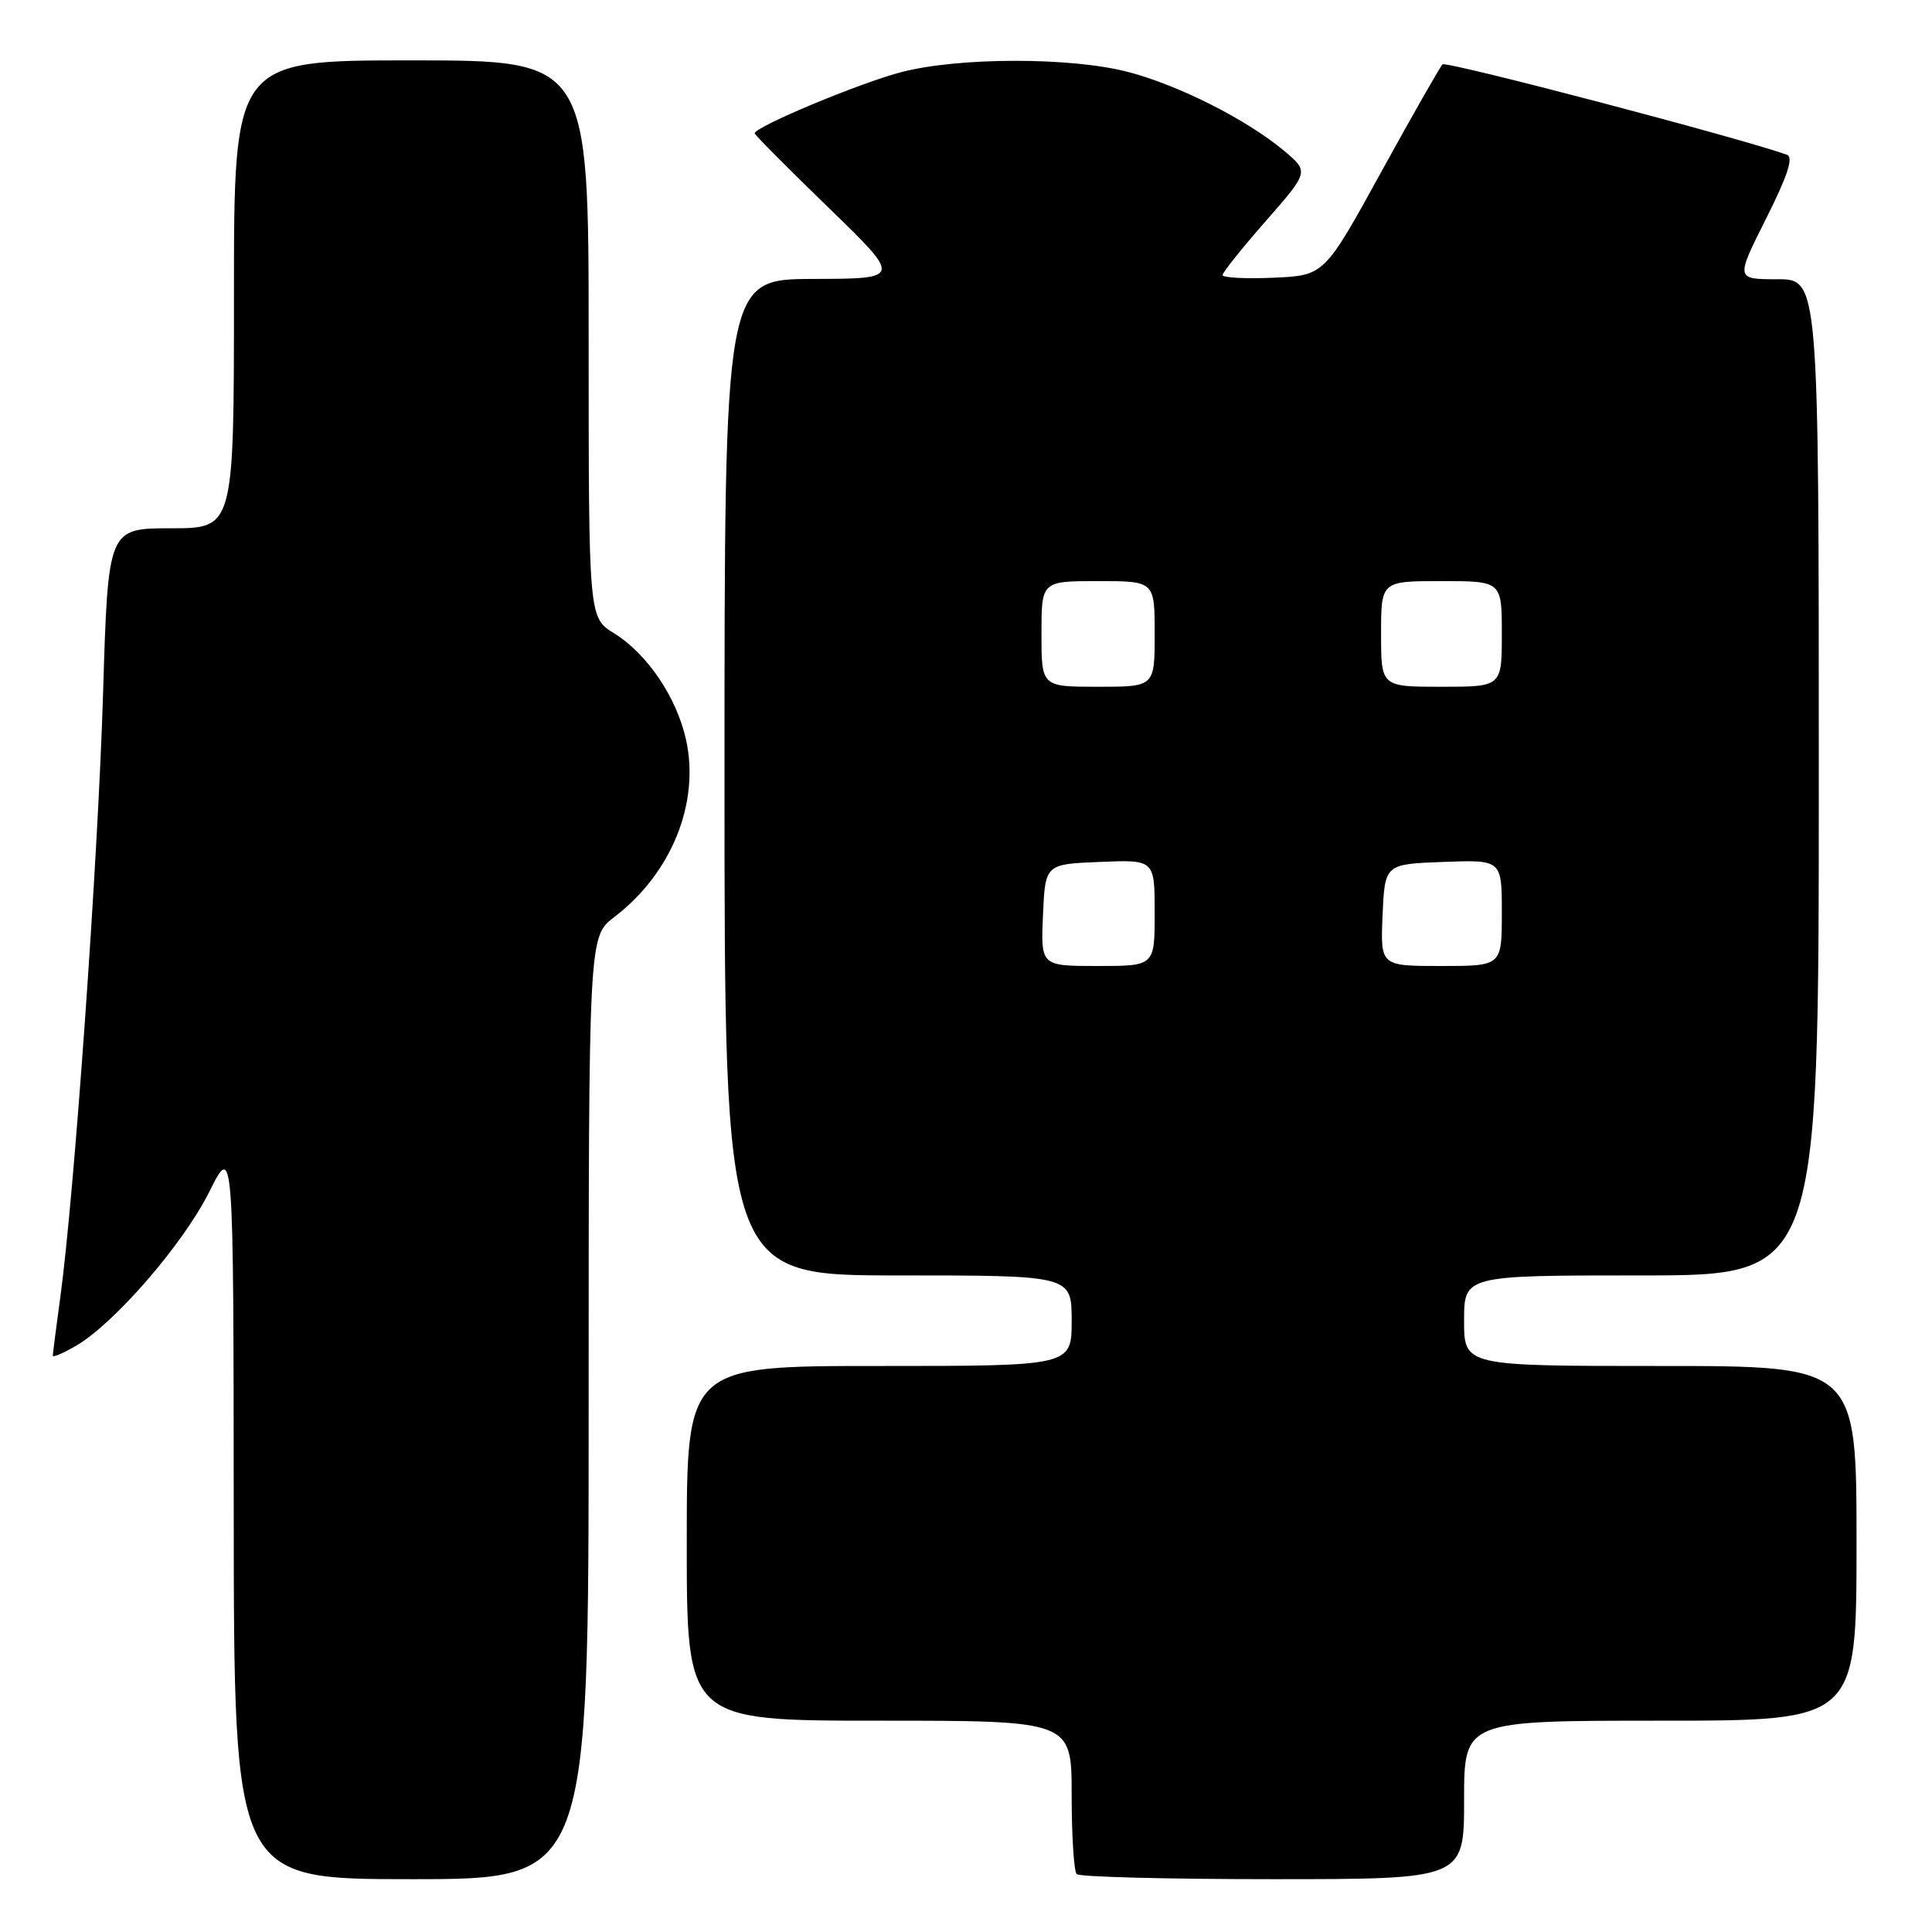 <?xml version="1.0" encoding="UTF-8" standalone="no"?>
<!DOCTYPE svg PUBLIC "-//W3C//DTD SVG 1.1//EN" "http://www.w3.org/Graphics/SVG/1.1/DTD/svg11.dtd" >
<svg xmlns="http://www.w3.org/2000/svg" xmlns:xlink="http://www.w3.org/1999/xlink" version="1.1" viewBox="0 0 256 256">
 <g >
 <path fill="currentColor"
d=" M 78.00 186.55 C 78.00 124.10 78.00 124.10 81.39 121.52 C 88.98 115.73 92.76 106.39 90.90 98.00 C 89.65 92.38 85.76 86.63 81.36 83.91 C 78.00 81.84 78.00 81.84 78.00 44.92 C 78.00 8.00 78.00 8.00 54.50 8.00 C 31.00 8.00 31.00 8.00 31.00 39.00 C 31.00 70.00 31.00 70.00 22.66 70.00 C 14.32 70.00 14.32 70.00 13.66 91.80 C 13.00 113.68 9.86 158.13 8.00 171.82 C 7.45 175.85 7.00 179.36 7.00 179.63 C 7.00 179.90 8.39 179.30 10.10 178.31 C 15.18 175.34 24.28 164.83 27.72 157.94 C 30.94 151.50 30.94 151.50 30.97 200.25 C 31.00 249.00 31.00 249.00 54.50 249.00 C 78.00 249.00 78.00 249.00 78.00 186.55 Z  M 194.00 238.50 C 194.00 228.00 194.00 228.00 220.00 228.00 C 246.00 228.00 246.00 228.00 246.00 204.50 C 246.00 181.00 246.00 181.00 220.00 181.00 C 194.00 181.00 194.00 181.00 194.00 175.00 C 194.00 169.00 194.00 169.00 217.50 169.00 C 241.00 169.00 241.00 169.00 241.00 103.00 C 241.00 37.00 241.00 37.00 235.49 37.00 C 229.98 37.00 229.98 37.00 234.01 28.98 C 236.88 23.27 237.68 20.82 236.77 20.50 C 230.31 18.21 191.61 8.05 191.14 8.53 C 190.80 8.87 187.14 15.30 183.00 22.82 C 175.48 36.50 175.48 36.50 168.74 36.80 C 165.03 36.96 162.00 36.80 162.00 36.45 C 162.00 36.10 164.58 32.87 167.73 29.28 C 173.46 22.75 173.46 22.75 170.11 19.95 C 165.16 15.82 156.15 11.27 149.46 9.53 C 141.90 7.56 127.09 7.57 119.46 9.55 C 113.99 10.96 100.00 16.80 100.00 17.67 C 100.00 17.87 104.39 22.29 109.75 27.48 C 119.50 36.93 119.50 36.93 107.75 36.96 C 96.00 37.00 96.00 37.00 96.00 103.00 C 96.00 169.00 96.00 169.00 119.00 169.00 C 142.00 169.00 142.00 169.00 142.00 175.00 C 142.00 181.00 142.00 181.00 116.50 181.00 C 91.00 181.00 91.00 181.00 91.00 204.50 C 91.00 228.00 91.00 228.00 116.50 228.00 C 142.00 228.00 142.00 228.00 142.00 237.83 C 142.00 243.24 142.30 247.97 142.67 248.33 C 143.03 248.70 154.73 249.00 168.67 249.00 C 194.00 249.00 194.00 249.00 194.00 238.50 Z  M 138.20 121.25 C 138.50 114.50 138.50 114.50 145.75 114.21 C 153.00 113.91 153.00 113.91 153.00 120.96 C 153.00 128.00 153.00 128.00 145.45 128.00 C 137.91 128.00 137.91 128.00 138.20 121.25 Z  M 183.20 121.25 C 183.50 114.50 183.50 114.50 191.25 114.21 C 199.00 113.92 199.00 113.92 199.00 120.96 C 199.00 128.00 199.00 128.00 190.95 128.00 C 182.91 128.00 182.91 128.00 183.20 121.25 Z  M 138.00 84.00 C 138.00 77.00 138.00 77.00 145.50 77.00 C 153.00 77.00 153.00 77.00 153.00 84.00 C 153.00 91.00 153.00 91.00 145.50 91.00 C 138.00 91.00 138.00 91.00 138.00 84.00 Z  M 183.00 84.00 C 183.00 77.00 183.00 77.00 191.00 77.00 C 199.00 77.00 199.00 77.00 199.00 84.00 C 199.00 91.00 199.00 91.00 191.00 91.00 C 183.00 91.00 183.00 91.00 183.00 84.00 Z "/>
</g>
</svg>